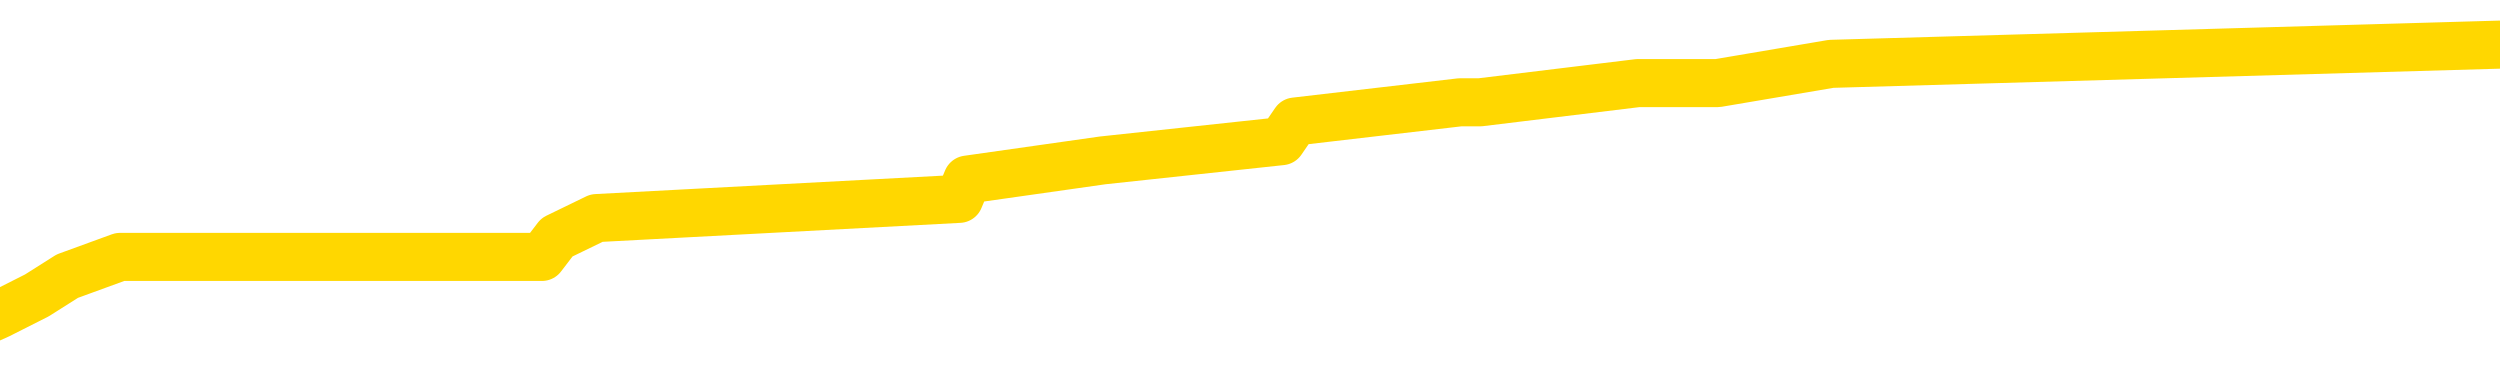 <svg xmlns="http://www.w3.org/2000/svg" version="1.1" viewBox="0 0 6500 1000">
	<path fill="none" stroke="gold" stroke-width="125" stroke-linecap="round" stroke-linejoin="round" d="M0 134770  L-940835 134770 L-940651 134720 L-940161 134619 L-939867 134569 L-939556 134469 L-939322 134419 L-939268 134318 L-939209 134218 L-939056 134168 L-939015 134068 L-938883 134018 L-938590 133967 L-938050 133967 L-937439 133917 L-937391 133917 L-936751 133867 L-936718 133867 L-936192 133867 L-936060 133817 L-935670 133717 L-935341 133616 L-935224 133516 L-935013 133416 L-934296 133416 L-933726 133366 L-933619 133366 L-933444 133315 L-933223 133215 L-932822 133165 L-932796 133065 L-931868 132964 L-931780 132864 L-931698 132764 L-931628 132663 L-931331 132613 L-931179 132513 L-929289 132563 L-929188 132563 L-928926 132563 L-928632 132613 L-928490 132513 L-928242 132513 L-928206 132463 L-928048 132413 L-927584 132312 L-927331 132262 L-927119 132162 L-926868 132112 L-926519 132062 L-925591 131961 L-925498 131861 L-925087 131811 L-923916 131711 L-922727 131660 L-922635 131560 L-922607 131460 L-922341 131360 L-922042 131259 L-921914 131159 L-921876 131059 L-921061 131059 L-920678 131109 L-919617 131159 L-919556 131159 L-919291 132162 L-918819 133115 L-918627 134068 L-918363 135021 L-918026 134970 L-917891 134920 L-917435 134870 L-916692 134820 L-916675 134770 L-916509 134670 L-916441 134670 L-915925 134619 L-914896 134619 L-914700 134569 L-914212 134519 L-913850 134469 L-913441 134469 L-913055 134519 L-911352 134519 L-911254 134519 L-911182 134519 L-911121 134519 L-910936 134469 L-910600 134469 L-909959 134419 L-909882 134369 L-909821 134369 L-909634 134318 L-909555 134318 L-909378 134268 L-909359 134218 L-909129 134218 L-908741 134168 L-907852 134168 L-907813 134118 L-907725 134068 L-907697 133967 L-906689 133917 L-906539 133817 L-906515 133767 L-906382 133717 L-906342 133667 L-905084 133616 L-905026 133616 L-904487 133566 L-904434 133566 L-904387 133566 L-903992 133516 L-903853 133466 L-903653 133416 L-903506 133416 L-903341 133416 L-903065 133466 L-902706 133466 L-902154 133416 L-901509 133366 L-901250 133265 L-901096 133215 L-900695 133165 L-900655 133115 L-900535 133065 L-900473 133115 L-900459 133115 L-900365 133115 L-900072 133065 L-899920 132864 L-899590 132764 L-899512 132663 L-899436 132613 L-899210 132463 L-899143 132363 L-898916 132262 L-898863 132162 L-898699 132112 L-897693 132062 L-897509 132012 L-896958 131961 L-896565 131861 L-896168 131811 L-895318 131711 L-895239 131660 L-894661 131610 L-894219 131610 L-893978 131560 L-893821 131560 L-893420 131460 L-893400 131460 L-892955 131410 L-892549 131360 L-892413 131259 L-892238 131159 L-892102 131059 L-891852 130958 L-890852 130908 L-890770 130858 L-890634 130808 L-890596 130758 L-889706 130708 L-889490 130657 L-889047 130607 L-888929 130557 L-888873 130507 L-888196 130507 L-888096 130457 L-888067 130457 L-886725 130407 L-886319 130357 L-886280 130306 L-885352 130256 L-885253 130206 L-885121 130156 L-884716 130106 L-884690 130056 L-884597 130006 L-884381 129955 L-883970 129855 L-882816 129755 L-882524 129654 L-882496 129554 L-881888 129504 L-881638 129404 L-881618 129354 L-880689 129303 L-880637 129203 L-880515 129153 L-880497 129053 L-880341 129003 L-880166 128902 L-880030 128852 L-879973 128802 L-879865 128752 L-879780 128702 L-879547 128651 L-879472 128601 L-879163 128551 L-879045 128501 L-878876 128451 L-878784 128401 L-878682 128401 L-878659 128351 L-878581 128351 L-878483 128250 L-878117 128200 L-878012 128150 L-877509 128100 L-877057 128050 L-877019 128000 L-876995 127949 L-876954 127899 L-876825 127849 L-876724 127799 L-876283 127749 L-876000 127699 L-875408 127648 L-875278 127598 L-875003 127498 L-874851 127448 L-874697 127398 L-874612 127297 L-874534 127247 L-874349 127197 L-874298 127197 L-874270 127147 L-874191 127097 L-874168 127047 L-873884 126946 L-873281 126846 L-872285 126796 L-871987 126746 L-871253 126696 L-871009 126645 L-870919 126595 L-870342 126545 L-869643 126495 L-868891 126445 L-868572 126395 L-868190 126294 L-868113 126244 L-867478 126194 L-867293 126144 L-867205 126144 L-867075 126144 L-866762 126094 L-866713 126044 L-866571 125993 L-866549 125943 L-865582 125893 L-865036 125843 L-864558 125843 L-864497 125843 L-864173 125843 L-864152 125793 L-864089 125793 L-863879 125743 L-863802 125693 L-863748 125642 L-863725 125592 L-863686 125542 L-863670 125492 L-862913 125442 L-862897 125392 L-862097 125342 L-861945 125291 L-861040 125241 L-860533 125191 L-860304 125091 L-860263 125091 L-860147 125041 L-859971 124990 L-859217 125041 L-859082 124990 L-858918 124940 L-858600 124890 L-858424 124790 L-857402 124690 L-857378 124589 L-857127 124539 L-856914 124439 L-856280 124389 L-856042 124288 L-856010 124188 L-855832 124088 L-855751 123987 L-855661 123937 L-855597 123837 L-855157 123737 L-855133 123687 L-854592 123636 L-854337 123586 L-853842 123536 L-852965 123486 L-852928 123436 L-852875 123386 L-852834 123336 L-852717 123285 L-852440 123235 L-852233 123135 L-852036 123035 L-852013 122934 L-851963 122834 L-851923 122784 L-851845 122734 L-851248 122633 L-851188 122583 L-851084 122533 L-850930 122483 L-850298 122433 L-849617 122383 L-849315 122282 L-848968 122232 L-848770 122182 L-848722 122082 L-848402 122032 L-847774 121981 L-847627 121931 L-847591 121881 L-847533 121831 L-847457 121731 L-847215 121731 L-847127 121681 L-847033 121630 L-846739 121580 L-846605 121530 L-846545 121480 L-846508 121380 L-846236 121380 L-845230 121329 L-845054 121279 L-845003 121279 L-844711 121229 L-844518 121129 L-844185 121079 L-843678 121029 L-843116 120928 L-843102 120828 L-843085 120778 L-842985 120678 L-842870 120577 L-842831 120477 L-842793 120427 L-842728 120427 L-842700 120377 L-842560 120427 L-842268 120427 L-842218 120427 L-842113 120427 L-841848 120377 L-841383 120326 L-841239 120326 L-841184 120226 L-841127 120176 L-840936 120126 L-840571 120076 L-840356 120076 L-840162 120076 L-840104 120076 L-840045 119975 L-839891 119925 L-839621 119875 L-839191 120126 L-839176 120126 L-839099 120076 L-839034 120026 L-838905 119675 L-838882 119624 L-838597 119574 L-838550 119524 L-838495 119474 L-838033 119424 L-837994 119424 L-837953 119374 L-837763 119323 L-837283 119273 L-836796 119223 L-836779 119173 L-836741 119123 L-836485 119073 L-836407 118972 L-836177 118922 L-836161 118822 L-835867 118722 L-835425 118672 L-834978 118621 L-834473 118571 L-834319 118521 L-834033 118471 L-833993 118371 L-833662 118320 L-833440 118270 L-832923 118170 L-832847 118120 L-832599 118020 L-832405 117919 L-832345 117869 L-831568 117819 L-831494 117819 L-831264 117769 L-831247 117769 L-831185 117719 L-830989 117669 L-830525 117669 L-830502 117618 L-830372 117618 L-829072 117618 L-829055 117618 L-828978 117568 L-828884 117568 L-828667 117568 L-828515 117518 L-828336 117568 L-828282 117618 L-827996 117669 L-827956 117669 L-827586 117669 L-827146 117669 L-826963 117669 L-826642 117618 L-826347 117618 L-825901 117518 L-825829 117468 L-825367 117368 L-824929 117317 L-824747 117267 L-823293 117167 L-823161 117117 L-822704 117017 L-822478 116966 L-822091 116866 L-821575 116766 L-820620 116665 L-819826 116565 L-819152 116515 L-818726 116415 L-818415 116365 L-818185 116214 L-817502 116064 L-817489 115913 L-817279 115713 L-817257 115662 L-817083 115562 L-816133 115512 L-815864 115412 L-815049 115362 L-814739 115261 L-814701 115211 L-814644 115111 L-814027 115061 L-813389 114960 L-811763 114910 L-811089 114860 L-810447 114860 L-810369 114860 L-810313 114860 L-810277 114860 L-810249 114810 L-810137 114710 L-810119 114659 L-810097 114609 L-809943 114559 L-809890 114459 L-809812 114409 L-809692 114359 L-809595 114308 L-809477 114258 L-809208 114158 L-808938 114108 L-808921 114008 L-808721 113957 L-808574 113857 L-808347 113807 L-808213 113757 L-807904 113707 L-807844 113656 L-807491 113556 L-807143 113506 L-807042 113456 L-806977 113356 L-806917 113305 L-806533 113205 L-806152 113155 L-806048 113105 L-805788 113055 L-805516 112954 L-805357 112904 L-805325 112854 L-805263 112804 L-805122 112754 L-804938 112704 L-804893 112653 L-804605 112653 L-804589 112603 L-804356 112603 L-804295 112553 L-804257 112553 L-803677 112503 L-803543 112453 L-803520 112252 L-803501 111901 L-803484 111500 L-803468 111099 L-803444 110698 L-803427 110397 L-803406 110046 L-803390 109695 L-803366 109494 L-803350 109293 L-803328 109143 L-803311 109043 L-803262 108892 L-803190 108742 L-803155 108491 L-803132 108290 L-803096 108090 L-803055 107889 L-803018 107789 L-803002 107588 L-802977 107438 L-802940 107338 L-802923 107187 L-802900 107087 L-802883 106986 L-802864 106886 L-802848 106786 L-802819 106635 L-802793 106485 L-802748 106435 L-802731 106335 L-802689 106284 L-802641 106184 L-802570 106084 L-802555 105983 L-802539 105883 L-802477 105833 L-802438 105783 L-802398 105733 L-802232 105683 L-802167 105632 L-802151 105582 L-802107 105482 L-802049 105432 L-801836 105382 L-801803 105331 L-801760 105281 L-801682 105231 L-801145 105181 L-801067 105131 L-800962 105031 L-800874 104980 L-800698 104930 L-800347 104880 L-800191 104830 L-799753 104780 L-799597 104730 L-799467 104680 L-798763 104579 L-798562 104529 L-797601 104429 L-797119 104379 L-797020 104379 L-796927 104328 L-796682 104278 L-796609 104228 L-796166 104128 L-796070 104078 L-796055 104028 L-796039 103977 L-796014 103927 L-795549 103877 L-795332 103827 L-795192 103777 L-794898 103727 L-794810 103677 L-794768 103626 L-794738 103576 L-794566 103526 L-794507 103476 L-794431 103426 L-794350 103376 L-794280 103376 L-793971 103325 L-793886 103275 L-793672 103225 L-793637 103175 L-792954 103125 L-792855 103075 L-792650 103025 L-792603 102974 L-792325 102924 L-792263 102874 L-792246 102774 L-792168 102724 L-791860 102623 L-791835 102573 L-791781 102473 L-791758 102423 L-791636 102373 L-791500 102272 L-791256 102222 L-791130 102222 L-790484 102172 L-790468 102172 L-790443 102172 L-790263 102072 L-790187 102022 L-790095 101971 L-789667 101921 L-789251 101871 L-788858 101771 L-788779 101721 L-788761 101671 L-788397 101620 L-788161 101570 L-787933 101520 L-787619 101470 L-787542 101420 L-787461 101319 L-787283 101219 L-787267 101169 L-787002 101069 L-786922 101019 L-786691 100968 L-786465 100918 L-786150 100918 L-785975 100868 L-785613 100868 L-785222 100818 L-785152 100718 L-785088 100668 L-784948 100567 L-784896 100517 L-784795 100417 L-784293 100367 L-784096 100316 L-783849 100266 L-783664 100216 L-783364 100166 L-783288 100116 L-783122 100016 L-782237 99965 L-782209 99865 L-782086 99765 L-781507 99715 L-781429 99664 L-780716 99664 L-780404 99664 L-780191 99664 L-780174 99664 L-779788 99664 L-779263 99564 L-778816 99514 L-778487 99464 L-778334 99414 L-778008 99414 L-777830 99364 L-777748 99364 L-777542 99263 L-777367 99213 L-776438 99163 L-775548 99113 L-775509 99063 L-775281 99063 L-774902 99013 L-774114 98962 L-773880 98912 L-773804 98862 L-773447 98812 L-772875 98712 L-772608 98661 L-772221 98611 L-772118 98611 L-771948 98611 L-771329 98611 L-771118 98611 L-770810 98611 L-770757 98561 L-770630 98511 L-770576 98461 L-770457 98411 L-770121 98310 L-769162 98260 L-769031 98160 L-768829 98110 L-768198 98060 L-767886 98010 L-767472 97959 L-767445 97909 L-767300 97859 L-766879 97809 L-765547 97809 L-765500 97759 L-765371 97658 L-765355 97608 L-764776 97508 L-764571 97458 L-764541 97408 L-764500 97358 L-764443 97307 L-764405 97257 L-764327 97207 L-764184 97157 L-763730 97107 L-763612 97057 L-763326 97007 L-762954 96956 L-762858 96906 L-762531 96856 L-762176 96806 L-762006 96756 L-761959 96706 L-761850 96655 L-761761 96605 L-761733 96555 L-761657 96455 L-761353 96405 L-761319 96304 L-761248 96254 L-760880 96204 L-760544 96154 L-760464 96154 L-760244 96104 L-760072 96054 L-760045 96004 L-759548 95953 L-758998 95853 L-758118 95803 L-758020 95703 L-757943 95652 L-757668 95602 L-757421 95502 L-757347 95452 L-757285 95352 L-757166 95301 L-757124 95251 L-757014 95201 L-756937 95101 L-756236 95051 L-755991 95001 L-755951 94950 L-755795 94900 L-755196 94900 L-754969 94900 L-754877 94900 L-754401 94900 L-753804 94800 L-753284 94750 L-753263 94700 L-753118 94649 L-752798 94649 L-752256 94649 L-752024 94649 L-751854 94649 L-751367 94599 L-751140 94549 L-751055 94499 L-750709 94449 L-750383 94449 L-749859 94399 L-749532 94349 L-748932 94298 L-748734 94198 L-748682 94148 L-748641 94098 L-748360 94048 L-747676 93947 L-747366 93897 L-747341 93797 L-747150 93747 L-746927 93697 L-746841 93646 L-746177 93546 L-746153 93496 L-745931 93396 L-745601 93346 L-745249 93245 L-745044 93195 L-744812 93095 L-744554 93045 L-744364 92944 L-744317 92894 L-744090 92844 L-744055 92794 L-743899 92744 L-743684 92694 L-743511 92643 L-743420 92593 L-743143 92543 L-742899 92493 L-742584 92443 L-742158 92443 L-742120 92443 L-741637 92443 L-741403 92443 L-741192 92393 L-740965 92343 L-740416 92343 L-740168 92292 L-739334 92292 L-739279 92242 L-739257 92192 L-739099 92142 L-738638 92092 L-738597 92042 L-738257 91941 L-738124 91891 L-737901 91841 L-737329 91791 L-736857 91741 L-736662 91691 L-736470 91640 L-736280 91590 L-736178 91540 L-735810 91490 L-735764 91440 L-735682 91390 L-734389 91340 L-734340 91289 L-734072 91289 L-733927 91289 L-733376 91289 L-733259 91239 L-733178 91189 L-732818 91139 L-732595 91089 L-732313 91039 L-731984 90938 L-731476 90888 L-731364 90838 L-731285 90788 L-731120 90738 L-730826 90738 L-730357 90738 L-730161 90788 L-730110 90788 L-729460 90738 L-729339 90688 L-728885 90688 L-728849 90637 L-728380 90587 L-728270 90537 L-728254 90487 L-728037 90487 L-727857 90437 L-727325 90437 L-726295 90437 L-726096 90387 L-725638 90337 L-724689 90236 L-724590 90186 L-724237 90086 L-724176 90036 L-724161 89985 L-724126 89935 L-723757 89885 L-723637 89835 L-723395 89785 L-723231 89735 L-723044 89685 L-722923 89634 L-721852 89534 L-720994 89484 L-720782 89384 L-720684 89334 L-720510 89233 L-720177 89183 L-720105 89133 L-720048 89083 L-719872 89083 L-719483 89033 L-719248 88982 L-719137 88932 L-719020 88882 L-718039 88832 L-718013 88782 L-717419 88682 L-717387 88682 L-717238 88631 L-716954 88581 L-716042 88581 L-715096 88581 L-714943 88531 L-714840 88531 L-714709 88481 L-714566 88431 L-714539 88381 L-714425 88330 L-714206 88280 L-713525 88230 L-713396 88180 L-713093 88130 L-712853 88030 L-712520 87979 L-711881 87929 L-711539 87829 L-711477 87779 L-711321 87779 L-710400 87779 L-709929 87779 L-709886 87779 L-709873 87729 L-709832 87679 L-709810 87628 L-709783 87578 L-709639 87528 L-709216 87478 L-708881 87478 L-708690 87428 L-708261 87428 L-708073 87378 L-707685 87277 L-707150 87227 L-706778 87177 L-706756 87177 L-706506 87127 L-706388 87077 L-706312 87027 L-706176 86976 L-706137 86926 L-706057 86876 L-705663 86826 L-705167 86776 L-705055 86676 L-704882 86625 L-704574 86575 L-704126 86525 L-703803 86475 L-703661 86375 L-703234 86274 L-703080 86174 L-703025 86074 L-702211 86024 L-702192 85973 L-701820 85923 L-701763 85923 L-700634 85873 L-700566 85873 L-700007 85823 L-699813 85773 L-699676 85723 L-699443 85673 L-699096 85622 L-699061 85522 L-699026 85472 L-698958 85372 L-698609 85321 L-698437 85271 L-697952 85221 L-697936 85171 L-697611 85121 L-697453 85071 L-696312 84970 L-696288 84920 L-696096 84820 L-695902 84770 L-695652 84720 L-695635 84670 L-694615 84619 L-694317 84569 L-694241 84519 L-694105 84419 L-693930 84369 L-693353 84268 L-693137 84218 L-693074 84168 L-692943 84118 L-692906 84018 L-692383 83967 L-692245 103727 L-692230 103727 L-692208 103727 L-692187 103727 L-691960 83917 L-691184 83917 L-691143 83917 L-690775 83917 L-690697 83867 L-690645 83817 L-689971 83767 L-689229 83717 L-688804 83717 L-688356 83667 L-687295 83616 L-686983 83516 L-686573 83516 L-686501 83466 L-685977 83466 L-685882 83466 L-685864 83466 L-685420 83416 L-685234 83315 L-684454 83215 L-683781 83165 L-683369 83015 L-683137 82914 L-682997 82864 L-682915 82764 L-682895 82714 L-682819 82714 L-682691 82663 L-682374 82714 L-682150 82714 L-681825 82663 L-681762 82663 L-681392 82663 L-681359 82663 L-681151 82663 L-680483 82663 L-680406 82663 L-680248 82563 L-680137 82563 L-679811 82513 L-679656 82463 L-679315 82463 L-679258 82363 L-678920 82262 L-678716 82212 L-678663 82112 L-677287 82062 L-677157 82012 L-676724 81961 L-676403 81911 L-675576 81811 L-675452 81761 L-674721 81660 L-674565 81560 L-674525 81510 L-674471 81460 L-674448 81410 L-674334 81360 L-674037 81309 L-673748 81259 L-673693 81209 L-673573 81159 L-673542 81109 L-673443 81059 L-672999 81059 L-672847 81009 L-672012 81009 L-671470 80958 L-671135 80958 L-671119 80908 L-671044 80858 L-670928 80808 L-670733 80758 L-670469 80708 L-669634 80657 L-669538 80607 L-669016 80557 L-668975 80507 L-668875 80457 L-668047 80457 L-667912 80407 L-667573 80407 L-667019 80357 L-666640 80306 L-666477 80256 L-666167 80206 L-665354 80156 L-665048 80106 L-664779 80106 L-664458 80106 L-664137 80156 L-663862 80156 L-663033 80056 L-662938 80006 L-662845 79855 L-662741 79705 L-662354 79554 L-661874 79454 L-661857 79404 L-661739 79354 L-661371 79253 L-661276 79203 L-660442 79103 L-660365 79053 L-660066 79003 L-659975 78952 L-659568 78852 L-659457 78752 L-658758 78702 L-658285 78651 L-658225 78601 L-658006 78501 L-657732 78451 L-657619 78401 L-656592 78351 L-656206 78300 L-656185 78250 L-655853 78200 L-655608 78150 L-655175 78100 L-655065 78050 L-654947 78000 L-654495 77899 L-653905 77849 L-653568 77799 L-651675 77749 L-651562 77648 L-651350 77598 L-650032 77548 L-649925 66264 L-649859 55131 L-649823 44850 L-649761 44850 L-649262 56034 L-648587 67067 L-648565 77247 L-648294 77147 L-647326 77147 L-646637 77097 L-646475 77047 L-645934 76996 L-645844 76946 L-644825 76896 L-643877 76796 L-643512 76846 L-643409 76896 L-642821 76896 L-642761 76896 L-642661 76846 L-642221 76746 L-642113 76696 L-641671 76645 L-640672 76495 L-640415 76345 L-640312 76194 L-640182 76094 L-639816 75993 L-639235 75893 L-639204 75843 L-638888 75793 L-636905 75743 L-636790 75693 L-636722 75693 L-636363 75642 L-634745 75592 L-634567 75592 L-634423 75592 L-633600 75642 L-633547 75693 L-633493 75693 L-633059 75693 L-632078 75743 L-632005 75743 L-630920 75693 L-630707 75693 L-629991 75592 L-629602 75542 L-629383 75442 L-629064 75342 L-628570 75241 L-628442 75191 L-628214 75091 L-627981 74990 L-627922 74940 L-627632 74890 L-627360 74790 L-626330 74740 L-624665 74690 L-624246 74639 L-624109 74589 L-623953 74589 L-623648 74539 L-623419 74439 L-623261 74389 L-623102 74288 L-622933 74188 L-622885 74138 L-622832 74088 L-622810 74088 L-622424 74038 L-622174 74038 L-621904 74038 L-621743 74038 L-621653 74038 L-619995 74038 L-619830 74088 L-619450 74038 L-618990 74038 L-618380 73937 L-617287 73887 L-616856 73837 L-616824 73787 L-616762 73737 L-616745 73687 L-615041 73636 L-614999 73586 L-614532 73536 L-614346 73486 L-614313 73386 L-613718 73336 L-613668 73285 L-613346 73235 L-613295 73185 L-613084 73135 L-613066 73085 L-612800 72984 L-612747 72934 L-612278 72884 L-611768 72784 L-611690 72784 L-611395 72734 L-611379 72684 L-611340 72633 L-611269 72583 L-611112 72533 L-610166 72533 L-610109 72533 L-609588 72533 L-609396 72483 L-609295 72483 L-609069 72433 L-608559 72433 L-608171 73787 L-608102 73787 L-607753 73737 L-607397 73687 L-606268 72232 L-606216 72132 L-605990 72082 L-605956 72032 L-605831 71931 L-605733 71931 L-605468 71931 L-604728 71981 L-604149 71981 L-603856 71981 L-603150 71981 L-602971 71931 L-602948 71931 L-602312 71881 L-602001 71831 L-601604 71831 L-601575 71781 L-601554 71731 L-601400 71681 L-600715 71681 L-600698 71681 L-600358 71681 L-600086 71630 L-600048 71580 L-599992 71480 L-599970 71430 L-599898 71380 L-599566 71329 L-599460 71279 L-599432 71179 L-599233 71129 L-599081 71079 L-598213 71029 L-597650 70928 L-597634 70928 L-597533 70878 L-597431 70928 L-597284 70928 L-597206 70928 L-597168 70878 L-597113 70828 L-597039 70778 L-596894 70728 L-596413 70728 L-596008 70678 L-595142 70728 L-595122 70728 L-594864 70728 L-594787 70728 L-594758 70678 L-594748 70577 L-594731 70527 L-594438 70477 L-594398 70427 L-594326 70377 L-594253 70326 L-594048 70276 L-593888 70126 L-593586 69975 L-593509 69775 L-593492 69624 L-593276 69524 L-593044 69524 L-592935 69574 L-592565 69624 L-592407 69624 L-592175 69624 L-592007 69624 L-591861 69574 L-591730 69524 L-590454 69424 L-590050 69323 L-589990 69273 L-589873 69173 L-589448 69123 L-589432 69023 L-589370 68972 L-589097 68872 L-588984 68822 L-588702 68722 L-588425 68672 L-588000 68571 L-587977 68521 L-587899 68471 L-587774 68421 L-587187 68371 L-586796 68320 L-586460 68270 L-585871 68220 L-585769 68220 L-585599 68170 L-585462 68170 L-584635 68120 L-583449 68070 L-583413 68020 L-583358 68020 L-583137 67969 L-582932 67969 L-582777 67969 L-582521 67919 L-582444 67869 L-581902 67819 L-581865 67769 L-581616 67719 L-581229 67669 L-580403 67618 L-580045 67568 L-579735 67568 L-579477 67518 L-579253 67468 L-578847 67418 L-578730 67368 L-578547 67317 L-578494 67317 L-578305 67267 L-578134 67217 L-578106 67167 L-577825 67117 L-577515 67067 L-577377 67017 L-577067 66966 L-576873 66966 L-576858 66916 L-576138 66916 L-576005 66816 L-575707 66766 L-575617 66716 L-575016 66716 L-574978 66665 L-574899 66615 L-574279 66565 L-574127 66465 L-574087 66415 L-573776 66365 L-573584 66314 L-573391 66214 L-573336 66114 L-573027 66064 L-572975 66014 L-572920 66064 L-572895 66064 L-572770 66064 L-571959 66014 L-571883 65963 L-571342 65913 L-571073 65863 L-570414 65813 L-569506 65763 L-569265 65713 L-568732 65662 L-568515 65612 L-567408 65662 L-567358 65662 L-566582 65662 L-566034 65612 L-565923 65562 L-565770 65462 L-565715 65412 L-565550 65362 L-565172 65311 L-564725 65261 L-564670 65211 L-564516 65161 L-563836 65111 L-563616 65061 L-563098 65011 L-562249 64910 L-562233 64860 L-560442 64810 L-559887 64760 L-559770 64710 L-558764 64659 L-558728 64609 L-558495 64609 L-558403 64609 L-558363 64609 L-558031 64559 L-557679 64509 L-557414 64409 L-557127 64359 L-556816 64258 L-556562 64158 L-556468 64108 L-555978 64058 L-555771 64008 L-555205 63957 L-555091 64008 L-554740 63957 L-554688 63957 L-554648 63957 L-554045 63857 L-553311 63757 L-552730 63656 L-552494 63556 L-551954 63406 L-551801 63305 L-551299 63255 L-551090 63155 L-551067 63155 L-551008 63105 L-550045 63105 L-549868 63055 L-549426 63005 L-549402 62904 L-549247 62854 L-549165 62854 L-549015 62904 L-548368 62904 L-548318 62854 L-547198 62804 L-546214 62754 L-546153 62704 L-545432 62653 L-544567 62603 L-544188 62553 L-543969 62553 L-543210 62503 L-543158 62453 L-542849 62353 L-541997 62353 L-541804 62302 L-541627 62252 L-541403 62252 L-541276 62202 L-541084 62202 L-540852 62152 L-540682 62202 L-540396 62152 L-540116 62152 L-540033 62102 L-539863 62052 L-539846 61951 L-539692 61901 L-539653 61851 L-538878 61801 L-538801 61801 L-538569 61701 L-538142 61650 L-537797 61600 L-537213 61550 L-536945 61550 L-536686 61550 L-536556 61450 L-536540 61400 L-536426 61350 L-536402 61299 L-536168 61249 L-536132 61199 L-534816 61199 L-534760 61149 L-534081 61049 L-533509 61049 L-533383 61049 L-533230 61049 L-533153 61049 L-532841 60948 L-532569 60898 L-532479 60798 L-532378 60798 L-531450 60748 L-531374 60748 L-531010 60748 L-530985 60698 L-530949 60647 L-530173 60547 L-530081 60497 L-529941 60447 L-529539 60397 L-529278 60397 L-529034 60447 L-528820 60397 L-528740 60397 L-528663 60397 L-528587 60397 L-528400 60447 L-528334 60447 L-528084 60447 L-528029 60397 L-527891 60347 L-527812 60246 L-527699 60196 L-527475 60146 L-527311 60096 L-527270 60046 L-527101 59995 L-526730 59945 L-526715 59895 L-526599 59845 L-525878 59795 L-525842 59745 L-525709 59745 L-525361 59695 L-524950 59695 L-524913 59695 L-524835 59644 L-524797 59594 L-524432 59544 L-524228 59494 L-524213 59444 L-523868 59394 L-523519 59394 L-523193 59394 L-523092 59344 L-522939 59344 L-522744 59293 L-522513 59293 L-522420 59293 L-522265 59293 L-522188 59293 L-522147 59243 L-522033 59193 L-522010 59143 L-521759 59143 L-521621 59043 L-521043 58892 L-520215 58792 L-519727 58692 L-519605 58641 L-519567 58591 L-519554 58541 L-519402 58441 L-519301 58341 L-519068 58290 L-518678 58190 L-518373 58140 L-518358 58090 L-518187 58040 L-517948 57939 L-517352 57939 L-516748 57889 L-516709 57889 L-516668 57889 L-516515 57839 L-516462 57789 L-516399 57739 L-516331 57689 L-516277 57588 L-516251 57538 L-516205 57488 L-516110 57388 L-515973 57338 L-515820 57287 L-515688 57237 L-515647 57237 L-515611 57187 L-515549 57137 L-515276 57037 L-514961 56986 L-514920 56886 L-514835 56836 L-514658 56786 L-514421 56736 L-514063 56686 L-514033 56635 L-513464 56585 L-513341 56535 L-513105 56485 L-513082 56485 L-512801 56435 L-512516 56435 L-512260 56435 L-511688 56385 L-511392 56335 L-511315 56284 L-510616 56234 L-510539 56184 L-510504 56134 L-510477 56084 L-510426 55983 L-510232 55933 L-510092 55833 L-510056 55783 L-510016 55733 L-509420 55683 L-509188 55632 L-508904 55983 L-508850 56284 L-508776 56635 L-508698 56936 L-508462 56836 L-508218 56786 L-508082 56736 L-507976 56686 L-507896 56635 L-507509 56535 L-507382 56485 L-507229 56435 L-507192 56385 L-507046 56335 L-506824 56284 L-506650 56234 L-506581 56184 L-505760 56084 L-505744 56084 L-505449 56034 L-504661 55983 L-504351 55983 L-504205 55933 L-503977 55883 L-503776 55783 L-502839 55733 L-502803 55683 L-502780 55632 L-502739 55532 L-502471 55482 L-501874 55432 L-501810 55382 L-501775 55331 L-501758 55281 L-501063 55281 L-500862 55281 L-500830 55281 L-500496 55281 L-500389 55231 L-499764 55131 L-499260 55081 L-499222 54980 L-498780 54980 L-498684 54930 L-498525 54930 L-498212 54930 L-498200 54930 L-497760 54980 L-497278 55031 L-497149 55031 L-496829 55031 L-496760 54980 L-496456 54980 L-496280 54930 L-496087 54880 L-495844 54780 L-495646 54680 L-495621 54579 L-495042 54529 L-494972 54479 L-494563 54429 L-494508 54379 L-494462 54328 L-494098 54278 L-493952 54228 L-493747 54178 L-493650 54178 L-493495 54128 L-493434 54078 L-493286 53977 L-493186 53927 L-492629 53927 L-492606 54028 L-492434 54078 L-491893 54128 L-491832 54128 L-491778 54028 L-491749 53927 L-491678 53877 L-491661 53777 L-491598 53727 L-491562 53626 L-491407 53576 L-491081 53526 L-490515 53476 L-490501 53426 L-490439 53325 L-490337 53225 L-490291 53225 L-490048 53175 L-489626 53175 L-489471 53175 L-487730 53075 L-487188 53025 L-486245 52974 L-485835 52924 L-485294 52824 L-485098 52774 L-484929 52724 L-484633 52674 L-484519 52623 L-484504 52623 L-484349 52573 L-484209 52523 L-484132 52423 L-484001 52423 L-483653 52423 L-483282 52473 L-482684 52473 L-482508 52473 L-482352 52423 L-482083 52373 L-481931 52373 L-481640 52523 L-481617 52623 L-481534 52724 L-481306 52824 L-480607 52774 L-480480 52724 L-480049 52674 L-479955 52623 L-478750 52623 L-478700 52573 L-478407 52573 L-478004 52523 L-477728 52423 L-477709 52373 L-477591 52322 L-477515 52272 L-477333 52222 L-476853 52172 L-476402 52072 L-475992 52022 L-475961 51971 L-475543 51921 L-475429 51921 L-475311 51921 L-475296 51921 L-475101 51871 L-475080 51771 L-474847 51721 L-474404 51671 L-474085 51570 L-473620 51570 L-473455 51520 L-473300 51470 L-473144 51470 L-472690 51470 L-472371 51470 L-472316 51520 L-471945 51520 L-471908 51570 L-471581 51570 L-471464 51520 L-471366 51470 L-471040 51370 L-470653 51319 L-470392 51269 L-470033 51169 L-469777 51119 L-467607 51069 L-467557 51019 L-467535 50968 L-467123 50968 L-467062 50968 L-466992 51019 L-466761 51019 L-466450 50968 L-466147 50868 L-466103 50818 L-465795 50768 L-465662 50718 L-465445 50668 L-464733 50617 L-464578 50617 L-464439 50567 L-464291 50567 L-464270 50567 L-464075 50517 L-464050 50467 L-463959 50417 L-463937 50367 L-463921 50316 L-463820 50266 L-462892 50216 L-462434 50216 L-461342 50116 L-460919 50116 L-460516 50066 L-460477 50016 L-460223 49965 L-459449 49865 L-459433 49815 L-459408 49765 L-459215 49715 L-458479 49664 L-458209 49614 L-458169 49564 L-457770 49464 L-457745 49414 L-456956 49364 L-456276 49313 L-454905 49263 L-454635 49213 L-454586 49163 L-454049 49063 L-454016 49013 L-453914 48912 L-453590 48862 L-453511 48812 L-453242 48812 L-452329 48762 L-452190 48762 L-451942 48661 L-451396 48661 L-450974 48611 L-450781 48561 L-450766 48561 L-450628 48461 L-450534 48411 L-450407 48361 L-450147 48310 L-450122 48210 L-450030 48160 L-449720 48110 L-449660 48060 L-449543 48060 L-449193 48060 L-448383 48060 L-448151 47959 L-447322 47959 L-447090 47859 L-446874 47809 L-446355 47809 L-445717 47759 L-445301 47709 L-444978 47658 L-444498 47608 L-444072 47608 L-444011 47558 L-443662 47558 L-443622 47508 L-443608 47458 L-443509 47358 L-443463 47358 L-442978 47307 L-442176 47307 L-441842 47307 L-440761 47257 L-440281 47207 L-440258 47157 L-440118 47107 L-439562 47057 L-438865 47007 L-438556 46956 L-438334 46906 L-438230 46856 L-438127 46756 L-437456 46706 L-437362 46655 L-437340 46655 L-437263 46605 L-437085 46605 L-436913 46605 L-436732 46555 L-436719 46505 L-436642 46455 L-436478 46405 L-435963 46355 L-435947 46304 L-435807 46304 L-435444 46254 L-435420 46254 L-435290 46204 L-435265 46154 L-434903 46104 L-434377 46004 L-434284 45953 L-434068 45853 L-433974 45803 L-433950 45753 L-433486 45703 L-433408 45703 L-433007 45652 L-432556 45652 L-431304 45602 L-431266 45552 L-430834 45502 L-430801 45452 L-430082 45402 L-429906 45352 L-429770 45301 L-429464 45251 L-429409 45201 L-429384 45101 L-429368 45001 L-429193 44950 L-429003 44900 L-428496 44900 L-428122 44499 L-427784 44048 L-427745 43646 L-427026 43295 L-426932 43245 L-426894 43195 L-426352 43195 L-426329 43145 L-425926 43095 L-425501 43045 L-425230 43045 L-425050 42994 L-424804 42894 L-424781 42844 L-424724 42744 L-424108 42694 L-423605 42643 L-423218 42643 L-422599 42694 L-422383 42694 L-422228 42744 L-420935 42643 L-420836 42593 L-420394 42493 L-420062 42443 L-419762 42343 L-419520 42292 L-418785 42192 L-418206 42142 L-417376 42092 L-417276 42042 L-416718 41991 L-416580 41941 L-414938 41891 L-414877 41891 L-414784 41891 L-413817 41891 L-413639 41841 L-413352 41841 L-413134 41841 L-413056 41791 L-412785 41791 L-412669 41741 L-412516 41691 L-412206 41640 L-412128 41590 L-412037 41590 L-411959 41540 L-411843 41540 L-411664 41490 L-411572 41440 L-411534 41390 L-411031 41390 L-410812 41340 L-410683 41340 L-410528 41289 L-410473 41239 L-410348 41239 L-409963 41189 L-409455 41139 L-409383 41089 L-408902 41039 L-408825 40988 L-408725 40988 L-408492 40938 L-408027 40938 L-407797 40938 L-407781 40938 L-407549 40938 L-407394 40938 L-407332 40938 L-407139 40888 L-406868 40788 L-406117 40738 L-405164 40738 L-405128 40688 L-404903 40688 L-404463 40688 L-404182 40587 L-403834 40537 L-402765 40487 L-401837 40487 L-401706 40487 L-401660 40487 L-401590 40437 L-401435 40437 L-401358 40337 L-401184 40236 L-400750 40136 L-400546 40086 L-400485 39985 L-399903 39935 L-399749 39835 L-399633 39785 L-399592 39735 L-399423 39685 L-399286 39634 L-399075 39534 L-398998 39484 L-398974 39434 L-398766 39334 L-398356 39283 L-398331 39233 L-398108 39183 L-397963 39133 L-397928 39083 L-397915 39033 L-397892 38982 L-397659 38932 L-397473 38882 L-397256 38832 L-397231 38782 L-396542 38732 L-396438 38682 L-396402 38631 L-396382 38581 L-396188 38531 L-396134 38481 L-396018 38381 L-395936 38381 L-395825 38330 L-395511 38280 L-395051 38230 L-394796 38180 L-394562 38080 L-394432 38030 L-394080 37979 L-394020 37929 L-393868 37879 L-393296 37779 L-393209 37729 L-393056 37628 L-392760 37528 L-392390 37428 L-392087 37327 L-392010 37277 L-391605 37227 L-391437 37227 L-391293 37227 L-390753 37227 L-390692 37227 L-390677 37127 L-390510 37077 L-390305 37027 L-390230 37027 L-390137 36976 L-389727 36926 L-389712 36876 L-389688 36876 L-389495 36826 L-389418 37277 L-389248 37729 L-389186 38130 L-389170 38581 L-388656 38531 L-388434 38481 L-387815 38381 L-387562 38330 L-387368 38280 L-387329 38230 L-387255 38230 L-387190 38230 L-386539 38230 L-386501 38280 L-386326 38280 L-386261 38280 L-385586 38280 L-385197 38180 L-384936 38130 L-384698 38080 L-384620 37979 L-384605 37879 L-384402 37829 L-384032 37729 L-383806 37679 L-383171 37628 L-383151 37628 L-382764 37578 L-382670 37578 L-382612 37528 L-382336 37478 L-382026 37478 L-381949 37428 L-381098 37478 L-380755 37729 L-380318 38030 L-379884 38280 L-379390 38531 L-379240 38481 L-378971 38531 L-377733 38581 L-377677 38682 L-375913 38732 L-375723 38682 L-374713 38631 L-374562 38581 L-374186 38682 L-373865 38782 L-373260 38882 L-373190 38982 L-373013 38932 L-372184 38882 L-372046 38832 L-371659 38782 L-371475 38732 L-371431 38682 L-371311 38631 L-371101 38581 L-370654 38481 L-370305 38431 L-370173 38381 L-369764 38330 L-369414 38330 L-369129 38280 L-368935 38230 L-368781 38230 L-368617 38180 L-368549 38130 L-368449 38130 L-368215 38080 L-368099 38080 L-368046 38030 L-367504 38030 L-367039 37979 L-365857 37979 L-365724 37979 L-365699 37979 L-365647 37979 L-364979 37979 L-363944 37879 L-363751 37829 L-363571 37779 L-363419 37779 L-363379 37729 L-363364 37729 L-363302 37679 L-362977 37628 L-361816 37578 L-361623 37528 L-361446 37478 L-360332 37428 L-359472 37378 L-359366 37378 L-358892 37327 L-358699 37327 L-356378 37277 L-356300 37227 L-356179 37127 L-356145 37077 L-356107 36976 L-356013 36826 L-355797 36726 L-355216 36625 L-354830 36575 L-354057 36525 L-353979 36475 L-353281 36475 L-352740 36475 L-352699 36425 L-352569 36425 L-352105 36375 L-352066 36324 L-351932 36274 L-351563 36224 L-351534 36174 L-351384 36174 L-350983 36124 L-349159 36174 L-348352 36124 L-347633 36124 L-347617 36124 L-347303 36024 L-346741 35973 L-346240 35923 L-345721 35873 L-345700 35823 L-343956 35773 L-343787 35723 L-343591 35673 L-342697 35622 L-342179 35522 L-341968 35472 L-341710 35422 L-341001 35372 L-340050 35321 L-339392 35271 L-339353 35171 L-339066 35121 L-338984 35071 L-338889 35071 L-338757 35021 L-338679 35021 L-337944 35021 L-337607 34970 L-337557 35021 L-337302 35021 L-337016 34970 L-336590 34970 L-336010 34920 L-335751 34920 L-335599 34870 L-335352 34870 L-335314 34870 L-334516 34820 L-334479 34770 L-334302 34770 L-333892 34670 L-333664 34670 L-333587 34670 L-333456 34670 L-333340 34619 L-332992 34569 L-332929 34519 L-332776 34469 L-332035 34419 L-331924 34369 L-331754 34318 L-331715 34268 L-331420 34268 L-331019 34268 L-330842 34268 L-330748 34268 L-330438 34218 L-329637 34168 L-329179 34068 L-328659 34018 L-328170 33967 L-327474 33917 L-326428 33867 L-326159 33867 L-326105 33817 L-325945 33817 L-325693 33817 L-325447 33767 L-325368 33717 L-325154 33616 L-324842 33566 L-324378 33466 L-324364 33416 L-324068 33416 L-324054 33366 L-323063 33315 L-322391 33265 L-322056 33165 L-321440 33165 L-321303 33115 L-320664 33065 L-320534 33015 L-319583 32914 L-319483 32814 L-318924 32764 L-318515 32764 L-318087 32764 L-317996 32714 L-317161 32714 L-316797 32714 L-316758 32764 L-316626 32814 L-316449 32814 L-316232 32814 L-316179 32764 L-316022 32663 L-315769 32613 L-314669 32563 L-314591 32513 L-314372 32463 L-314241 32363 L-314205 32312 L-314011 32262 L-313912 32212 L-313428 32162 L-313144 32112 L-312983 32062 L-312888 31961 L-312617 31911 L-312347 31861 L-312331 31660 L-312193 31510 L-312054 31360 L-311728 31159 L-311419 31059 L-311378 31009 L-311302 30908 L-311187 30858 L-310336 30758 L-310010 30708 L-309679 30657 L-309546 30657 L-309330 30657 L-309313 30657 L-308633 30657 L-308540 30557 L-308516 30507 L-308501 30407 L-308462 30357 L-308050 30256 L-307781 30206 L-307741 30156 L-307372 30156 L-307163 30106 L-306080 30106 L-306064 30056 L-306035 30006 L-306015 30006 L-305638 29905 L-305383 29855 L-305135 29755 L-304995 29654 L-304863 29604 L-304531 29554 L-304439 29504 L-304378 29454 L-303820 29404 L-303758 29354 L-303602 29303 L-303408 29253 L-303216 29203 L-303200 29153 L-303162 29103 L-303123 29053 L-302852 29003 L-302729 28952 L-302697 28902 L-302597 28902 L-302441 28902 L-302300 28902 L-302016 28852 L-301691 28852 L-300995 28802 L-300972 28802 L-300463 28802 L-299617 28802 L-299254 28752 L-299099 28702 L-298495 28702 L-298325 28702 L-298264 28702 L-298209 28651 L-297154 28601 L-297135 28601 L-296229 28601 L-296208 28601 L-296041 28551 L-295799 28551 L-295749 28501 L-295694 28401 L-295556 28351 L-295517 28300 L-294589 28250 L-294533 28250 L-294412 28250 L-294340 28250 L-294224 28250 L-294046 28300 L-293063 28250 L-292924 28250 L-292806 28150 L-292512 28050 L-292264 28000 L-292228 27949 L-292173 28000 L-292151 28000 L-292018 28000 L-291939 28000 L-291802 27949 L-291179 27949 L-291012 27899 L-290548 27899 L-290371 27799 L-290355 27749 L-290295 27699 L-290178 27648 L-289696 27598 L-289000 27548 L-288627 27498 L-288458 27448 L-287492 27398 L-287337 27348 L-287159 27348 L-287067 27297 L-286811 27297 L-286641 27297 L-285994 27247 L-285983 27247 L-285403 27197 L-285264 27197 L-285209 27097 L-284474 27047 L-284435 26996 L-284358 26996 L-283716 26946 L-282941 26946 L-282849 26896 L-282800 26896 L-282785 26846 L-282749 26846 L-282733 26746 L-282670 26696 L-282653 26645 L-282633 26645 L-282479 26595 L-282440 26545 L-282424 26495 L-282385 26445 L-282245 26395 L-282169 26345 L-281804 26294 L-281456 26244 L-280683 26194 L-280080 26144 L-279884 26094 L-279654 26094 L-279516 26044 L-278878 26044 L-278589 25993 L-278567 25993 L-278107 25943 L-277874 25943 L-277819 25893 L-277781 25843 L-277278 25793 L-276728 25743 L-275940 25693 L-274817 25693 L-273922 25642 L-273834 25642 L-273535 25592 L-273463 25542 L-273347 25492 L-272170 25442 L-271822 25392 L-271800 25342 L-271281 25291 L-271134 25241 L-271026 25191 L-270816 25141 L-270662 25091 L-270639 25041 L-270445 24990 L-270368 24940 L-270225 24890 L-269424 24840 L-269278 24790 L-268998 24740 L-268821 24690 L-268511 24639 L-267699 24589 L-266771 24589 L-265179 24539 L-264936 24489 L-264295 24439 L-264099 24389 L-264021 24339 L-263504 24288 L-263272 24288 L-263249 24238 L-263117 24238 L-262778 24188 L-262767 24138 L-262550 24088 L-262513 24038 L-261972 23987 L-261443 23887 L-261375 23837 L-261082 23787 L-260534 23687 L-260499 23636 L-260446 23586 L-260347 23486 L-260115 23486 L-259535 23486 L-259437 23536 L-259363 23536 L-259031 23486 L-258281 23436 L-258242 23386 L-257562 23386 L-257407 23386 L-257081 23336 L-256865 23285 L-256634 23285 L-256337 23235 L-256091 23185 L-255740 23135 L-255687 23085 L-254927 23035 L-254234 22934 L-253884 22834 L-253420 22784 L-252786 22734 L-252377 22684 L-252300 22734 L-251874 22734 L-251231 22684 L-251062 22684 L-250320 22633 L-250133 22583 L-249837 22533 L-249265 22483 L-249240 22433 L-248221 22433 L-247734 22383 L-247641 22383 L-247580 22332 L-247291 22282 L-247006 22232 L-246944 22182 L-246764 22182 L-246053 22132 L-245877 22082 L-245679 22032 L-245527 21981 L-245435 21931 L-245374 21881 L-244832 21881 L-244521 21831 L-244429 21731 L-244352 21630 L-243785 21580 L-243694 21580 L-243439 21480 L-243112 21380 L-243075 21229 L-242920 21079 L-242688 21029 L-242366 20978 L-241234 20928 L-241035 20878 L-240509 20828 L-240264 20828 L-240018 20778 L-239938 20728 L-239919 20627 L-239842 20577 L-239786 20477 L-239709 20427 L-239670 20377 L-239491 20276 L-239454 20226 L-239223 20176 L-237985 20126 L-237658 20076 L-237619 19975 L-236837 19925 L-236690 19875 L-235699 19825 L-235492 19825 L-235066 19825 L-234939 19825 L-234534 19875 L-234447 19825 L-233790 19775 L-233082 19725 L-232474 19675 L-232281 19624 L-232048 19524 L-231429 19474 L-231134 19374 L-230694 19323 L-230539 19273 L-230384 19223 L-229628 19123 L-229278 19073 L-228876 19073 L-228837 19023 L-227831 19023 L-227511 19023 L-227265 18972 L-226565 18872 L-226491 18822 L-226179 18772 L-225099 18722 L-224907 18672 L-224674 18672 L-224479 18621 L-223979 18571 L-223225 18571 L-223111 18571 L-222911 18571 L-222870 18521 L-222777 18471 L-222464 18421 L-222376 18371 L-222260 18320 L-221942 18320 L-221873 18270 L-221848 18220 L-221486 18170 L-221447 18120 L-221231 18070 L-220728 18120 L-220125 18170 L-219914 18270 L-219761 18320 L-219723 18320 L-219679 18220 L-219644 18170 L-219511 18120 L-219102 18070 L-218731 18020 L-218678 17969 L-218662 17919 L-218583 17869 L-218173 17819 L-218019 17769 L-218004 17669 L-217964 17618 L-217786 17518 L-217710 17468 L-217478 17418 L-216688 17368 L-216611 17368 L-215876 17267 L-215720 17217 L-215481 17117 L-215419 17017 L-215334 16966 L-215311 16866 L-215193 16766 L-215179 16665 L-215117 16565 L-215080 16515 L-214985 16465 L-214963 16465 L-214847 16415 L-214614 16365 L-214444 16264 L-213624 16264 L-213223 16214 L-213067 16214 L-212563 16214 L-212448 16214 L-211852 16214 L-211478 16164 L-211426 16164 L-211232 16114 L-210536 16114 L-210497 16064 L-210353 16064 L-210127 16014 L-209866 15963 L-209492 15913 L-209066 15863 L-208937 15813 L-208917 15713 L-208424 15713 L-207727 15662 L-207496 15713 L-207342 15713 L-206373 15713 L-206149 15763 L-205871 15763 L-205855 15713 L-205329 15662 L-204800 15612 L-204652 15562 L-204632 15512 L-204091 15462 L-203781 15412 L-203663 15311 L-203472 15211 L-203335 15111 L-203008 15061 L-202891 15011 L-202582 15011 L-202156 14960 L-202100 14960 L-201867 15011 L-201770 15011 L-201637 15011 L-201341 15011 L-201227 14960 L-200863 14910 L-200550 14910 L-200067 14860 L-199897 14810 L-199649 14760 L-199433 14710 L-198907 14659 L-198720 14559 L-198365 14509 L-197730 14459 L-197575 14359 L-196834 14308 L-196415 14258 L-196235 14208 L-196158 14208 L-196027 14158 L-195734 14108 L-195693 14058 L-195463 14058 L-195270 14008 L-195015 14008 L-194589 13957 L-194480 13907 L-193861 13907 L-193680 13907 L-192468 13907 L-191821 13957 L-191670 13957 L-191633 13957 L-191501 13957 L-191400 13907 L-191384 13857 L-191302 13807 L-191091 13757 L-190974 13707 L-190611 13656 L-190239 13606 L-189543 13556 L-189140 13506 L-189035 13456 L-189017 13406 L-188073 13356 L-187878 13255 L-187726 13205 L-187670 13105 L-186914 13105 L-186897 13205 L-186408 13255 L-186277 13356 L-186084 13356 L-185194 13305 L-185155 13255 L-185117 13205 L-185040 13155 L-185001 13155 L-184924 13105 L-184840 13055 L-184575 13005 L-184343 12954 L-184281 12904 L-183801 12854 L-183464 12854 L-183353 12804 L-183159 12754 L-182983 12704 L-182924 12704 L-182887 12653 L-182618 12603 L-181920 12503 L-181867 12403 L-181573 12302 L-181171 12202 L-180606 12152 L-179733 12102 L-179429 12052 L-179391 12002 L-179268 11951 L-178669 11901 L-178540 11851 L-178340 11801 L-178302 11751 L-177688 11701 L-177510 11650 L-177495 11550 L-177277 11500 L-177199 11400 L-176891 11400 L-176760 11350 L-176528 11350 L-176193 11350 L-176102 11299 L-176001 11249 L-175963 11199 L-175420 11199 L-175228 11149 L-174687 11099 L-174261 11049 L-174129 11049 L-174067 11049 L-173836 11049 L-173820 11049 L-173331 11099 L-173251 11099 L-173233 11099 L-171840 11149 L-171705 11149 L-171591 11099 L-170956 11049 L-170817 10998 L-170699 10948 L-170545 10848 L-170508 10798 L-170430 10748 L-170376 10798 L-169384 10798 L-169347 10748 L-169214 10748 L-169154 10647 L-169055 10597 L-168764 10547 L-168751 10497 L-168441 10497 L-168341 10547 L-167876 10497 L-167822 15813 L-167680 21079 L-167552 26395 L-167320 31711 L-166751 31660 L-166662 31610 L-166639 31610 L-166352 31560 L-165669 31510 L-165592 31460 L-165556 31410 L-165540 31360 L-165340 31309 L-164920 31209 L-164649 31209 L-163776 31159 L-163483 31159 L-163372 31159 L-162638 31109 L-162511 31059 L-162151 31009 L-161899 31009 L-161027 30958 L-160858 30958 L-160797 30908 L-160742 30858 L-160394 30808 L-160371 30758 L-160162 30708 L-160021 30657 L-159891 30607 L-159768 30557 L-159645 30507 L-159408 30457 L-159117 30407 L-158458 30357 L-158436 30306 L-158281 30256 L-158164 30206 L-157200 30156 L-157144 30106 L-156911 30056 L-156889 30006 L-156563 29955 L-156447 29955 L-156408 29905 L-155906 29905 L-155607 29855 L-155495 29805 L-154953 29755 L-153894 29705 L-153268 29654 L-153096 29604 L-152848 29554 L-152592 29504 L-152461 29454 L-152440 29404 L-151772 29354 L-150876 29303 L-150830 29253 L-150760 29203 L-150644 29203 L-150423 29153 L-150233 29153 L-150193 29103 L-150001 29053 L-149342 29053 L-148725 29003 L-148686 29303 L-148090 29604 L-148028 29855 L-146906 30106 L-146851 30106 L-146730 30056 L-146465 30006 L-146401 30006 L-146132 30006 L-146056 29955 L-145840 29955 L-145357 29905 L-145087 29855 L-144956 29855 L-144724 29755 L-144699 29604 L-144684 29404 L-144661 29153 L-144646 28902 L-144622 28651 L-144608 28351 L-144584 28050 L-144569 27749 L-144546 27498 L-144531 27247 L-144508 26996 L-144492 26846 L-144464 26696 L-144446 26495 L-144428 26395 L-144392 26244 L-144352 26144 L-144337 26044 L-144312 25893 L-144260 25793 L-144235 25693 L-144158 25592 L-144121 25542 L-144105 25442 L-144042 25342 L-144027 25241 L-143982 25091 L-143911 24990 L-143872 24940 L-143848 24840 L-143796 24740 L-143770 24690 L-143755 24639 L-143693 24589 L-143656 24539 L-143579 24489 L-143564 24439 L-143536 24339 L-143463 24288 L-143423 24238 L-143270 24138 L-143153 24088 L-143099 24038 L-143017 23987 L-142983 23937 L-142959 23887 L-142805 23837 L-142790 23787 L-142688 23737 L-142378 23687 L-142341 23636 L-142126 23586 L-142015 23586 L-141990 23586 L-141760 23636 L-141528 23636 L-141153 23586 L-141025 23536 L-140985 23486 L-140933 23436 L-140832 23386 L-140795 23336 L-140584 23336 L-140520 23285 L-140407 23285 L-140196 23235 L-140159 23185 L-139786 23135 L-139733 23085 L-139654 23035 L-139632 22984 L-139540 22934 L-139340 22884 L-139302 22884 L-139280 22884 L-139050 22884 L-139030 22834 L-138820 22834 L-138725 22784 L-138688 22734 L-138351 22684 L-138239 22633 L-138199 22583 L-138185 22583 L-138046 22533 L-138031 22533 L-137776 22533 L-137193 22483 L-137117 22433 L-137079 22383 L-137034 22332 L-136986 22282 L-136806 22232 L-136792 22182 L-136692 22132 L-136614 22082 L-136554 22032 L-136188 21931 L-136106 21881 L-136088 21831 L-136035 21781 L-135066 21731 L-134935 21681 L-134913 21630 L-134693 21580 L-134624 21530 L-134602 21480 L-134355 21430 L-134099 21380 L-133968 21329 L-133929 21279 L-133907 21179 L-133852 21079 L-133764 21029 L-133703 20928 L-133478 20878 L-133348 20828 L-133249 20778 L-133194 20728 L-133001 20678 L-132923 20627 L-132590 20577 L-132459 20527 L-132281 20477 L-132266 20427 L-132240 20377 L-131971 20377 L-130770 20326 L-130734 20326 L-130617 20276 L-130384 20226 L-130193 20176 L-130154 20176 L-130098 20126 L-129994 20126 L-129480 20076 L-129186 20026 L-128954 19975 L-128679 19925 L-128662 19875 L-128629 19825 L-128589 19775 L-128551 19725 L-128450 19675 L-128373 19624 L-128280 19574 L-128153 19524 L-128049 19474 L-127870 19474 L-127678 19424 L-126849 19424 L-126733 19374 L-126478 19323 L-126438 19273 L-126339 19223 L-126279 19223 L-126036 19173 L-126013 19173 L-125892 19123 L-125820 19073 L-125781 19023 L-125549 18972 L-125373 18922 L-124852 18872 L-124776 18822 L-124760 18772 L-124348 18772 L-123986 18772 L-123870 18722 L-123847 18722 L-123806 18672 L-123730 18621 L-123677 18571 L-123328 18521 L-123212 18471 L-123034 18471 L-122979 18421 L-122956 18421 L-122842 18371 L-122554 18320 L-122322 18270 L-122106 18220 L-121897 18170 L-121686 18070 L-120860 18020 L-120520 17969 L-119513 17919 L-119150 17869 L-118104 17819 L-118027 17769 L-117580 17719 L-117368 17669 L-117177 17618 L-116882 17568 L-116841 17518 L-116688 17468 L-116634 17368 L-116403 17317 L-115822 17267 L-115628 17217 L-115009 17217 L-114520 17167 L-114468 17117 L-113820 17067 L-113670 17017 L-113500 16966 L-113127 16916 L-113112 16916 L-113013 16866 L-112974 16866 L-112843 16816 L-112410 16816 L-112107 16816 L-111721 16816 L-111581 16766 L-111420 16766 L-110986 16766 L-110947 16716 L-110846 16716 L-110731 16665 L-110552 16665 L-110382 16615 L-110264 16565 L-109903 16465 L-109685 16415 L-109553 16365 L-109413 16365 L-108914 16365 L-108836 16365 L-108602 16314 L-108278 16314 L-107891 16264 L-107868 16214 L-107248 16214 L-106978 16164 L-106745 16164 L-106320 16114 L-106048 16064 L-105907 16014 L-105698 15963 L-105492 15913 L-104941 15863 L-104810 15863 L-104423 15813 L-104153 15813 L-104050 15763 L-103790 15713 L-103588 15662 L-103519 15612 L-103480 15562 L-102913 15512 L-102706 15462 L-102679 15412 L-102450 15362 L-102372 15311 L-101855 15261 L-101817 15211 L-101661 15161 L-101368 15111 L-101096 15061 L-100732 15011 L-100384 15011 L-100012 14960 L-99892 14960 L-99820 14910 L-99340 14860 L-99278 14810 L-98943 14760 L-98812 14710 L-98734 14659 L-98605 14609 L-98141 14609 L-97847 14559 L-97770 14559 L-97459 14509 L-97151 14459 L-97087 14409 L-97058 14359 L-96283 14308 L-96178 14208 L-96090 14158 L-96067 14108 L-95913 14058 L-95692 14008 L-95525 13957 L-95138 13907 L-95083 13857 L-95020 13857 L-94402 13807 L-94285 13757 L-93962 13707 L-93437 13656 L-93086 13606 L-93010 13556 L-92391 13506 L-91980 13456 L-91679 13406 L-91368 13356 L-91230 13305 L-90606 13305 L-90224 13255 L-89101 13255 L-88040 13205 L-87978 13155 L-87617 13105 L-87516 13105 L-87500 13055 L-87126 13055 L-86121 12954 L-85734 12904 L-85527 12804 L-85438 12754 L-85062 12704 L-84770 12653 L-84458 12603 L-83669 12553 L-83582 12503 L-83529 12453 L-83491 12403 L-82973 12353 L-82858 12302 L-82649 12252 L-82510 12202 L-81906 12152 L-81077 12102 L-80794 12052 L-80612 12052 L-80110 12002 L-79905 12002 L-79351 12002 L-78846 11951 L-78655 11901 L-78616 11851 L-77987 11801 L-77534 11751 L-77120 11701 L-76511 11650 L-75391 11650 L-74977 11600 L-74653 11600 L-74438 11550 L-74011 11500 L-73871 11450 L-73780 11400 L-73549 11350 L-72962 11350 L-72154 11299 L-70955 11299 L-70841 11299 L-70709 11249 L-70621 11199 L-70579 11249 L-70559 11299 L-70548 11400 L-70453 11500 L-69690 11500 L-68984 11500 L-68944 11450 L-68658 11400 L-68117 11350 L-68055 11299 L-68015 11249 L-68001 11199 L-67744 11149 L-67420 11099 L-67280 11049 L-67010 10998 L-66971 10948 L-66863 10898 L-66462 10848 L-66352 10798 L-66275 10748 L-65978 10698 L-65935 10647 L-65717 10647 L-65533 10647 L-65423 10647 L-65409 10597 L-65382 10597 L-64958 10547 L-64712 10497 L-64376 10447 L-64341 10397 L-64207 10347 L-63953 10347 L-63798 10296 L-62892 10296 L-62793 10246 L-62598 10146 L-61591 10096 L-61090 10046 L-61012 9995 L-60974 9945 L-60766 9895 L-60647 9845 L-60549 9795 L-60363 9745 L-60197 9695 L-59962 9644 L-59542 9594 L-59527 9544 L-59218 9494 L-58172 9444 L-57955 9394 L-57939 9344 L-57917 9293 L-57708 9243 L-57549 9193 L-57491 9143 L-56046 9093 L-55720 9093 L-55518 9093 L-55319 9093 L-55169 9093 L-54898 9043 L-54458 8992 L-54240 8992 L-53545 8942 L-53043 8892 L-52718 8842 L-52447 8842 L-51726 8792 L-51571 8792 L-50373 8692 L-49984 8641 L-49868 8541 L-49715 8491 L-49561 8441 L-48591 8391 L-48539 8341 L-48291 8290 L-48269 8240 L-48049 8190 L-47611 8090 L-47471 7989 L-47364 7889 L-47162 7839 L-47044 7789 L-46942 7739 L-46928 7739 L-46795 7689 L-46541 7638 L-45923 7588 L-45264 7538 L-45018 7538 L-44825 7488 L-44066 7488 L-44027 7488 L-43949 7438 L-43897 7338 L-43857 7287 L-43819 7237 L-43780 7187 L-43689 7137 L-43645 7087 L-43586 6986 L-43562 6936 L-43447 6886 L-43138 6786 L-43083 6736 L-43061 6686 L-42719 6635 L-42554 6585 L-42518 6485 L-42478 6435 L-42463 6385 L-42231 6335 L-42091 6284 L-41923 6234 L-41473 6234 L-41240 6234 L-41147 6234 L-41127 6284 L-40646 6234 L-40569 6234 L-40442 6184 L-40312 6084 L-39933 6034 L-39692 5933 L-39654 5883 L-39600 5833 L-39462 5733 L-39423 5683 L-39383 5632 L-39153 5582 L-39113 5532 L-38983 5482 L-38804 5432 L-38763 5382 L-38749 5331 L-38585 5281 L-38570 5231 L-38417 5181 L-38402 5131 L-38376 5081 L-38342 5031 L-38120 4930 L-37897 4930 L-37643 4880 L-37511 4930 L-36869 4930 L-36262 4880 L-35242 4880 L-35049 4830 L-34998 4780 L-34873 4730 L-34548 4680 L-33775 4629 L-33718 4579 L-33604 4529 L-33192 4479 L-32867 4429 L-32729 4379 L-32505 4328 L-31979 4278 L-31578 4278 L-31546 4228 L-31260 4228 L-30974 4178 L-30586 4128 L-30370 4078 L-29943 3977 L-29761 3927 L-29425 3877 L-29318 3827 L-29132 3827 L-29015 3777 L-29001 3777 L-28280 3727 L-28110 3677 L-27861 3626 L-27762 3576 L-27119 3526 L-26831 3476 L-26641 3426 L-26366 3376 L-26048 3325 L-25764 3275 L-25650 3175 L-25605 3125 L-25402 3075 L-23794 3025 L-23582 2974 L-22901 2924 L-22818 2874 L-22590 2824 L-22400 2824 L-22261 2774 L-22242 2774 L-22049 2774 L-21819 2774 L-21627 2774 L-20543 2724 L-20347 2724 L-20294 2724 L-20141 2724 L-20033 2724 L-19867 2724 L-19714 2674 L-19599 2623 L-19475 2523 L-19058 2473 L-18800 2373 L-18708 2322 L-18515 2322 L-18453 2272 L-18128 2272 L-18067 2272 L-18010 2222 L-17741 2172 L-17393 2122 L-17214 2072 L-17020 2022 L-16984 2072 L-16271 2072 L-16232 2172 L-15922 2222 L-15625 2272 L-15575 2322 L-15319 2373 L-15048 2423 L-14993 2423 L-13902 2423 L-13872 2373 L-13831 2373 L-13655 2373 L-13462 2322 L-12604 2322 L-11551 2272 L-11490 2222 L-11141 2172 L-10328 2172 L-9515 2172 L-9500 2172 L-9125 2172 L-8956 2172 L-8688 2172 L-8360 2122 L-8238 2072 L-8181 2072 L-8146 2022 L-8069 2022 L-7851 1971 L-7793 1921 L-7477 1871 L-7310 1821 L-6946 1821 L-6753 1821 L-6729 1821 L-6652 1771 L-6171 1771 L-6034 1771 L-5620 1721 L-5321 1721 L-5222 1671 L-5206 1620 L-5177 1570 L-4818 1520 L-4468 1470 L-4330 1420 L-4294 1420 L-3477 1370 L-3271 1319 L-3247 1269 L-3090 1269 L-3000 1219 L-2759 1219 L-2435 1169 L-2343 1169 L-2147 1119 L-1861 1119 L-1105 1069 L-975 1019 L-902 968 L-289 918 L-114 868 L-3 818 L96 768 L175 718 L312 668 L466 668 L545 668 L736 668 L1409 668 L1448 617 L1551 567 L2494 517 L2515 467 L2867 417 L3332 367 L3367 316 L3796 266 L3848 266 L4259 216 L4276 216 L4372 216 L4427 216 L4466 216 L4761 166 L6500 116" />
</svg>
